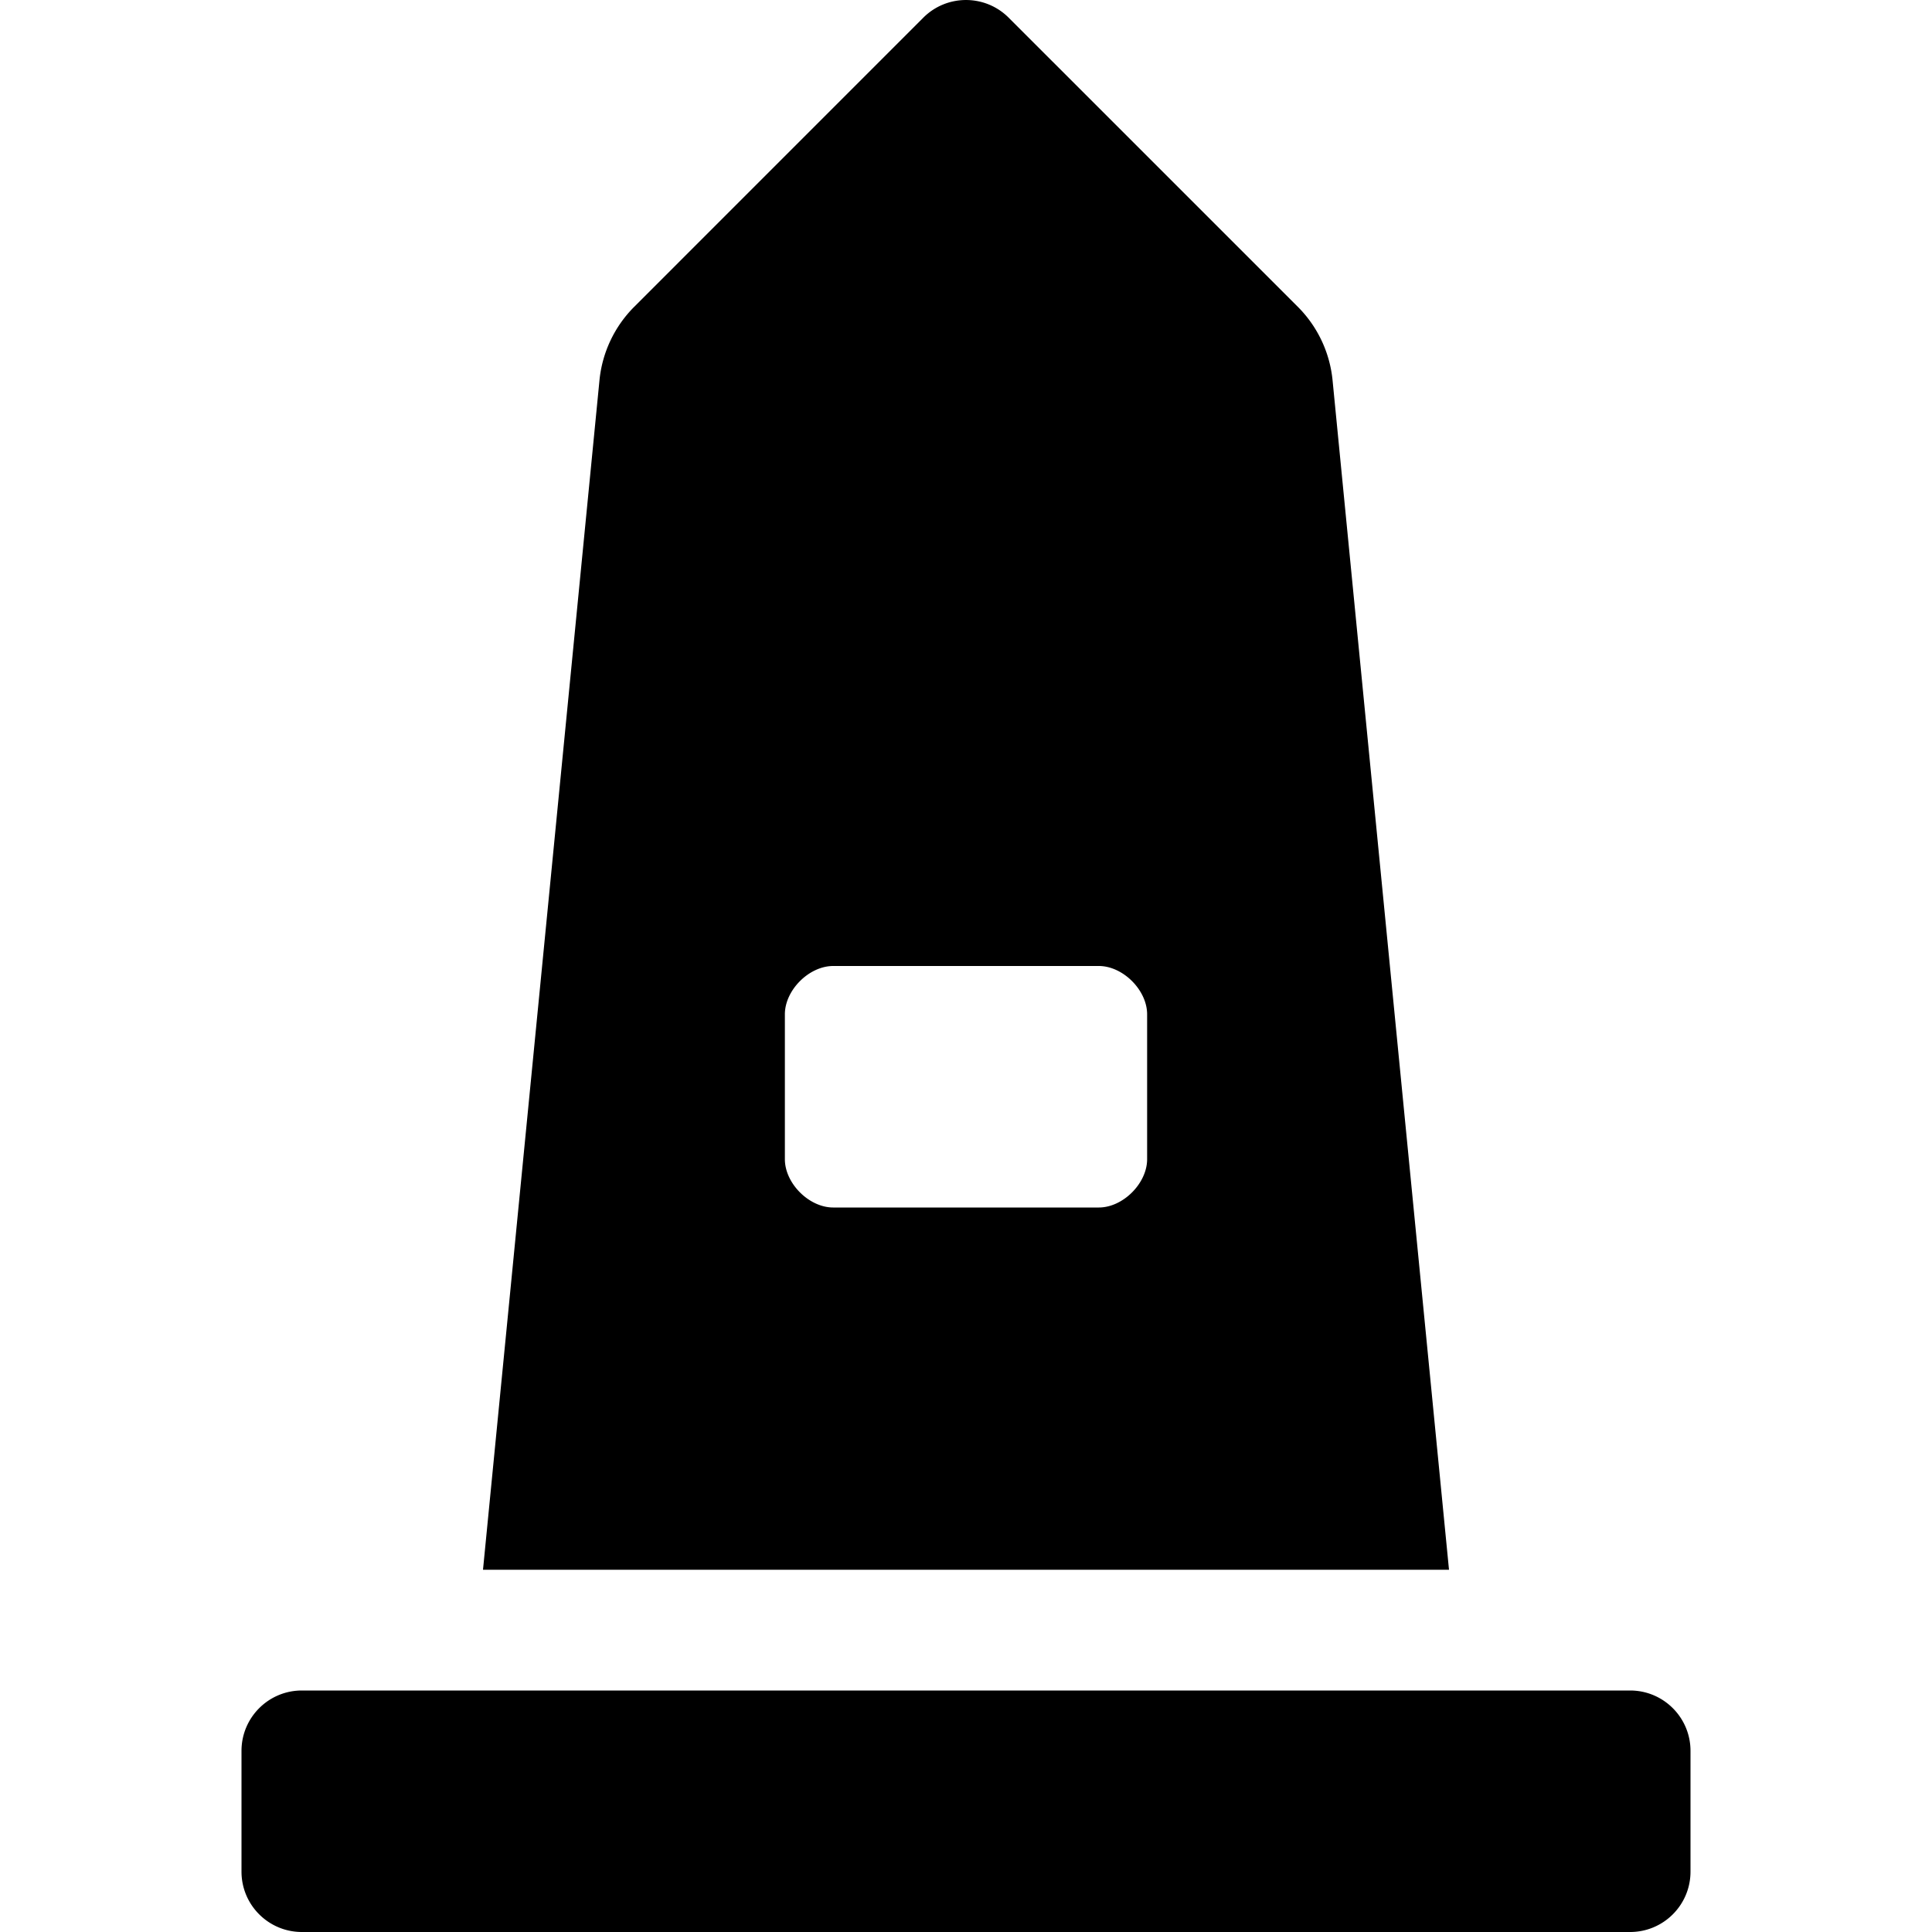 <svg xmlns="http://www.w3.org/2000/svg" viewBox="0 0 384 512" width="20" height="20"><path d="M368 448H16c-8.84 0-16 7.16-16 16v32c0 8.84 7.16 16 16 16h352c8.84 0 16-7.16 16-16v-32c0-8.84-7.16-16-16-16zm-78.86-347.26a31.97 31.97 0 00-9.21-19.44L203.31 4.69c-6.25-6.25-16.38-6.25-22.63 0l-76.6 76.61a31.97 31.97 0 00-9.21 19.44L64 416h256l-30.86-315.26zM240 307.2c0 6.4-6.4 12.8-12.8 12.8h-70.4c-6.4 0-12.8-6.4-12.8-12.8v-38.4c0-6.4 6.4-12.8 12.8-12.8h70.4c6.4 0 12.8 6.4 12.8 12.8v38.4z"/></svg>